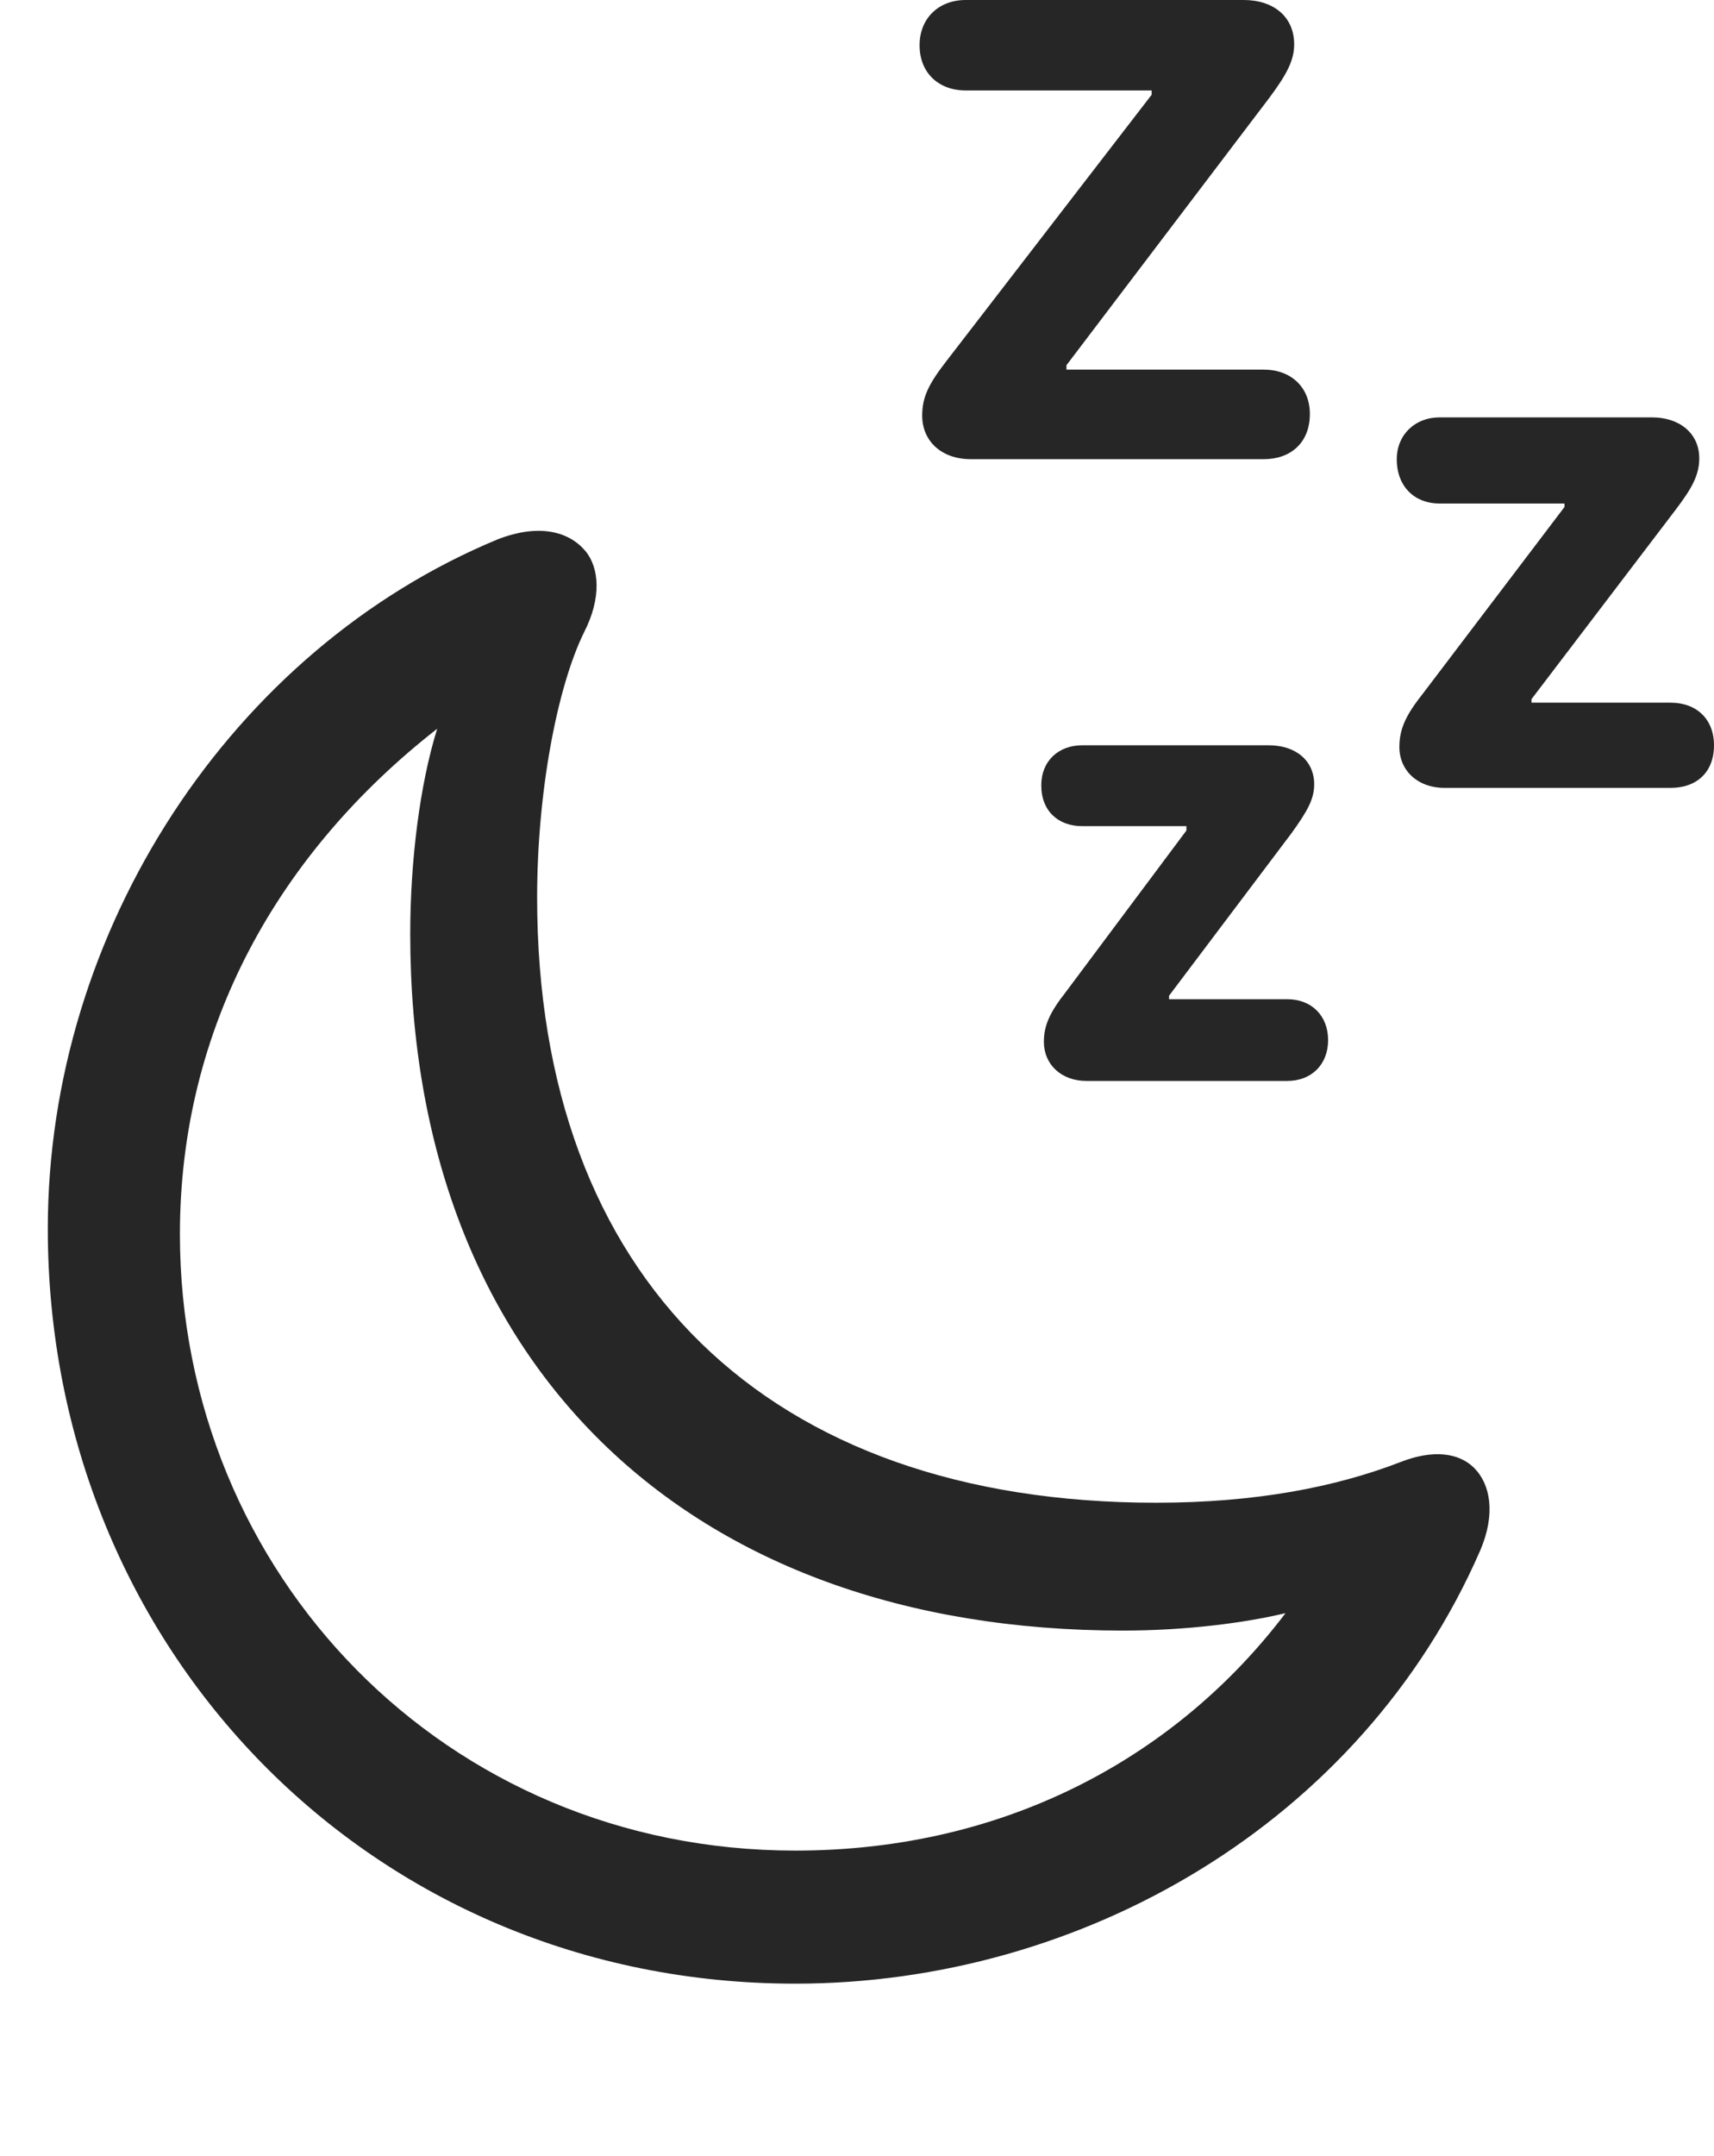 <?xml version="1.0" encoding="UTF-8"?>
<!--Generator: Apple Native CoreSVG 326-->
<!DOCTYPE svg
PUBLIC "-//W3C//DTD SVG 1.1//EN"
       "http://www.w3.org/Graphics/SVG/1.1/DTD/svg11.dtd">
<svg version="1.1" xmlns="http://www.w3.org/2000/svg" xmlns:xlink="http://www.w3.org/1999/xlink" viewBox="0 0 26.961 33.893">
 <g>
  <rect height="33.893" opacity="0" width="26.961" x="0" y="0"/>
  <path d="M19.879 5.811L16.775 5.811L16.775 5.742L19.961 1.545C20.248 1.162 20.357 0.943 20.357 0.697C20.357 0.26 20.029 0 19.564 0L15.19 0C14.766 0 14.465 0.287 14.465 0.711C14.465 1.148 14.766 1.422 15.19 1.422L18.115 1.422L18.115 1.49L14.889 5.674C14.602 6.043 14.506 6.248 14.506 6.535C14.506 6.932 14.807 7.219 15.271 7.219L19.879 7.219C20.303 7.219 20.604 6.959 20.604 6.508C20.604 6.084 20.303 5.811 19.879 5.811ZM26.277 11.047L24.09 11.047L24.09 10.992L26.359 8.012C26.619 7.67 26.729 7.465 26.729 7.205C26.729 6.809 26.414 6.562 25.99 6.562L22.641 6.562C22.258 6.562 21.971 6.836 21.971 7.219C21.971 7.656 22.258 7.916 22.641 7.916L24.609 7.916L24.609 7.971L22.367 10.924C22.107 11.252 22.012 11.471 22.012 11.744C22.012 12.113 22.299 12.387 22.723 12.387L26.277 12.387C26.688 12.387 26.961 12.141 26.961 11.717C26.961 11.307 26.688 11.047 26.277 11.047ZM20.248 15.709L18.389 15.709L18.389 15.654L20.316 13.098C20.562 12.756 20.672 12.565 20.672 12.332C20.672 11.949 20.371 11.717 19.961 11.717L17.021 11.717C16.652 11.717 16.379 11.963 16.379 12.346C16.379 12.756 16.652 12.988 17.021 12.988L18.662 12.988L18.662 13.057L16.762 15.6C16.516 15.914 16.42 16.119 16.42 16.379C16.42 16.734 16.693 16.994 17.09 16.994L20.248 16.994C20.631 16.994 20.891 16.734 20.891 16.352C20.891 15.969 20.631 15.709 20.248 15.709Z" fill="black" fill-opacity="0.85"/>
  <path d="M12.51 31.186C17.008 31.186 21.41 28.67 23.283 24.377C23.529 23.803 23.447 23.338 23.188 23.078C22.941 22.832 22.531 22.791 22.039 22.982C21.014 23.379 19.756 23.625 18.184 23.625C12.072 23.625 8.449 20.098 8.449 14.109C8.449 12.455 8.764 10.801 9.188 9.939C9.461 9.406 9.434 8.928 9.201 8.654C8.941 8.354 8.477 8.23 7.834 8.477C3.637 10.213 0.752 14.629 0.752 19.318C0.752 25.922 5.838 31.186 12.51 31.186ZM12.51 29.094C7.014 29.094 2.83 24.746 2.83 19.4C2.83 16.146 4.389 13.398 6.877 11.457C6.604 12.332 6.453 13.535 6.453 14.684C6.453 21.424 10.787 25.635 17.664 25.635C18.662 25.635 19.592 25.512 20.221 25.361C18.553 27.562 15.887 29.094 12.51 29.094Z" fill="black" fill-opacity="0.85"/>
 </g>
</svg>
